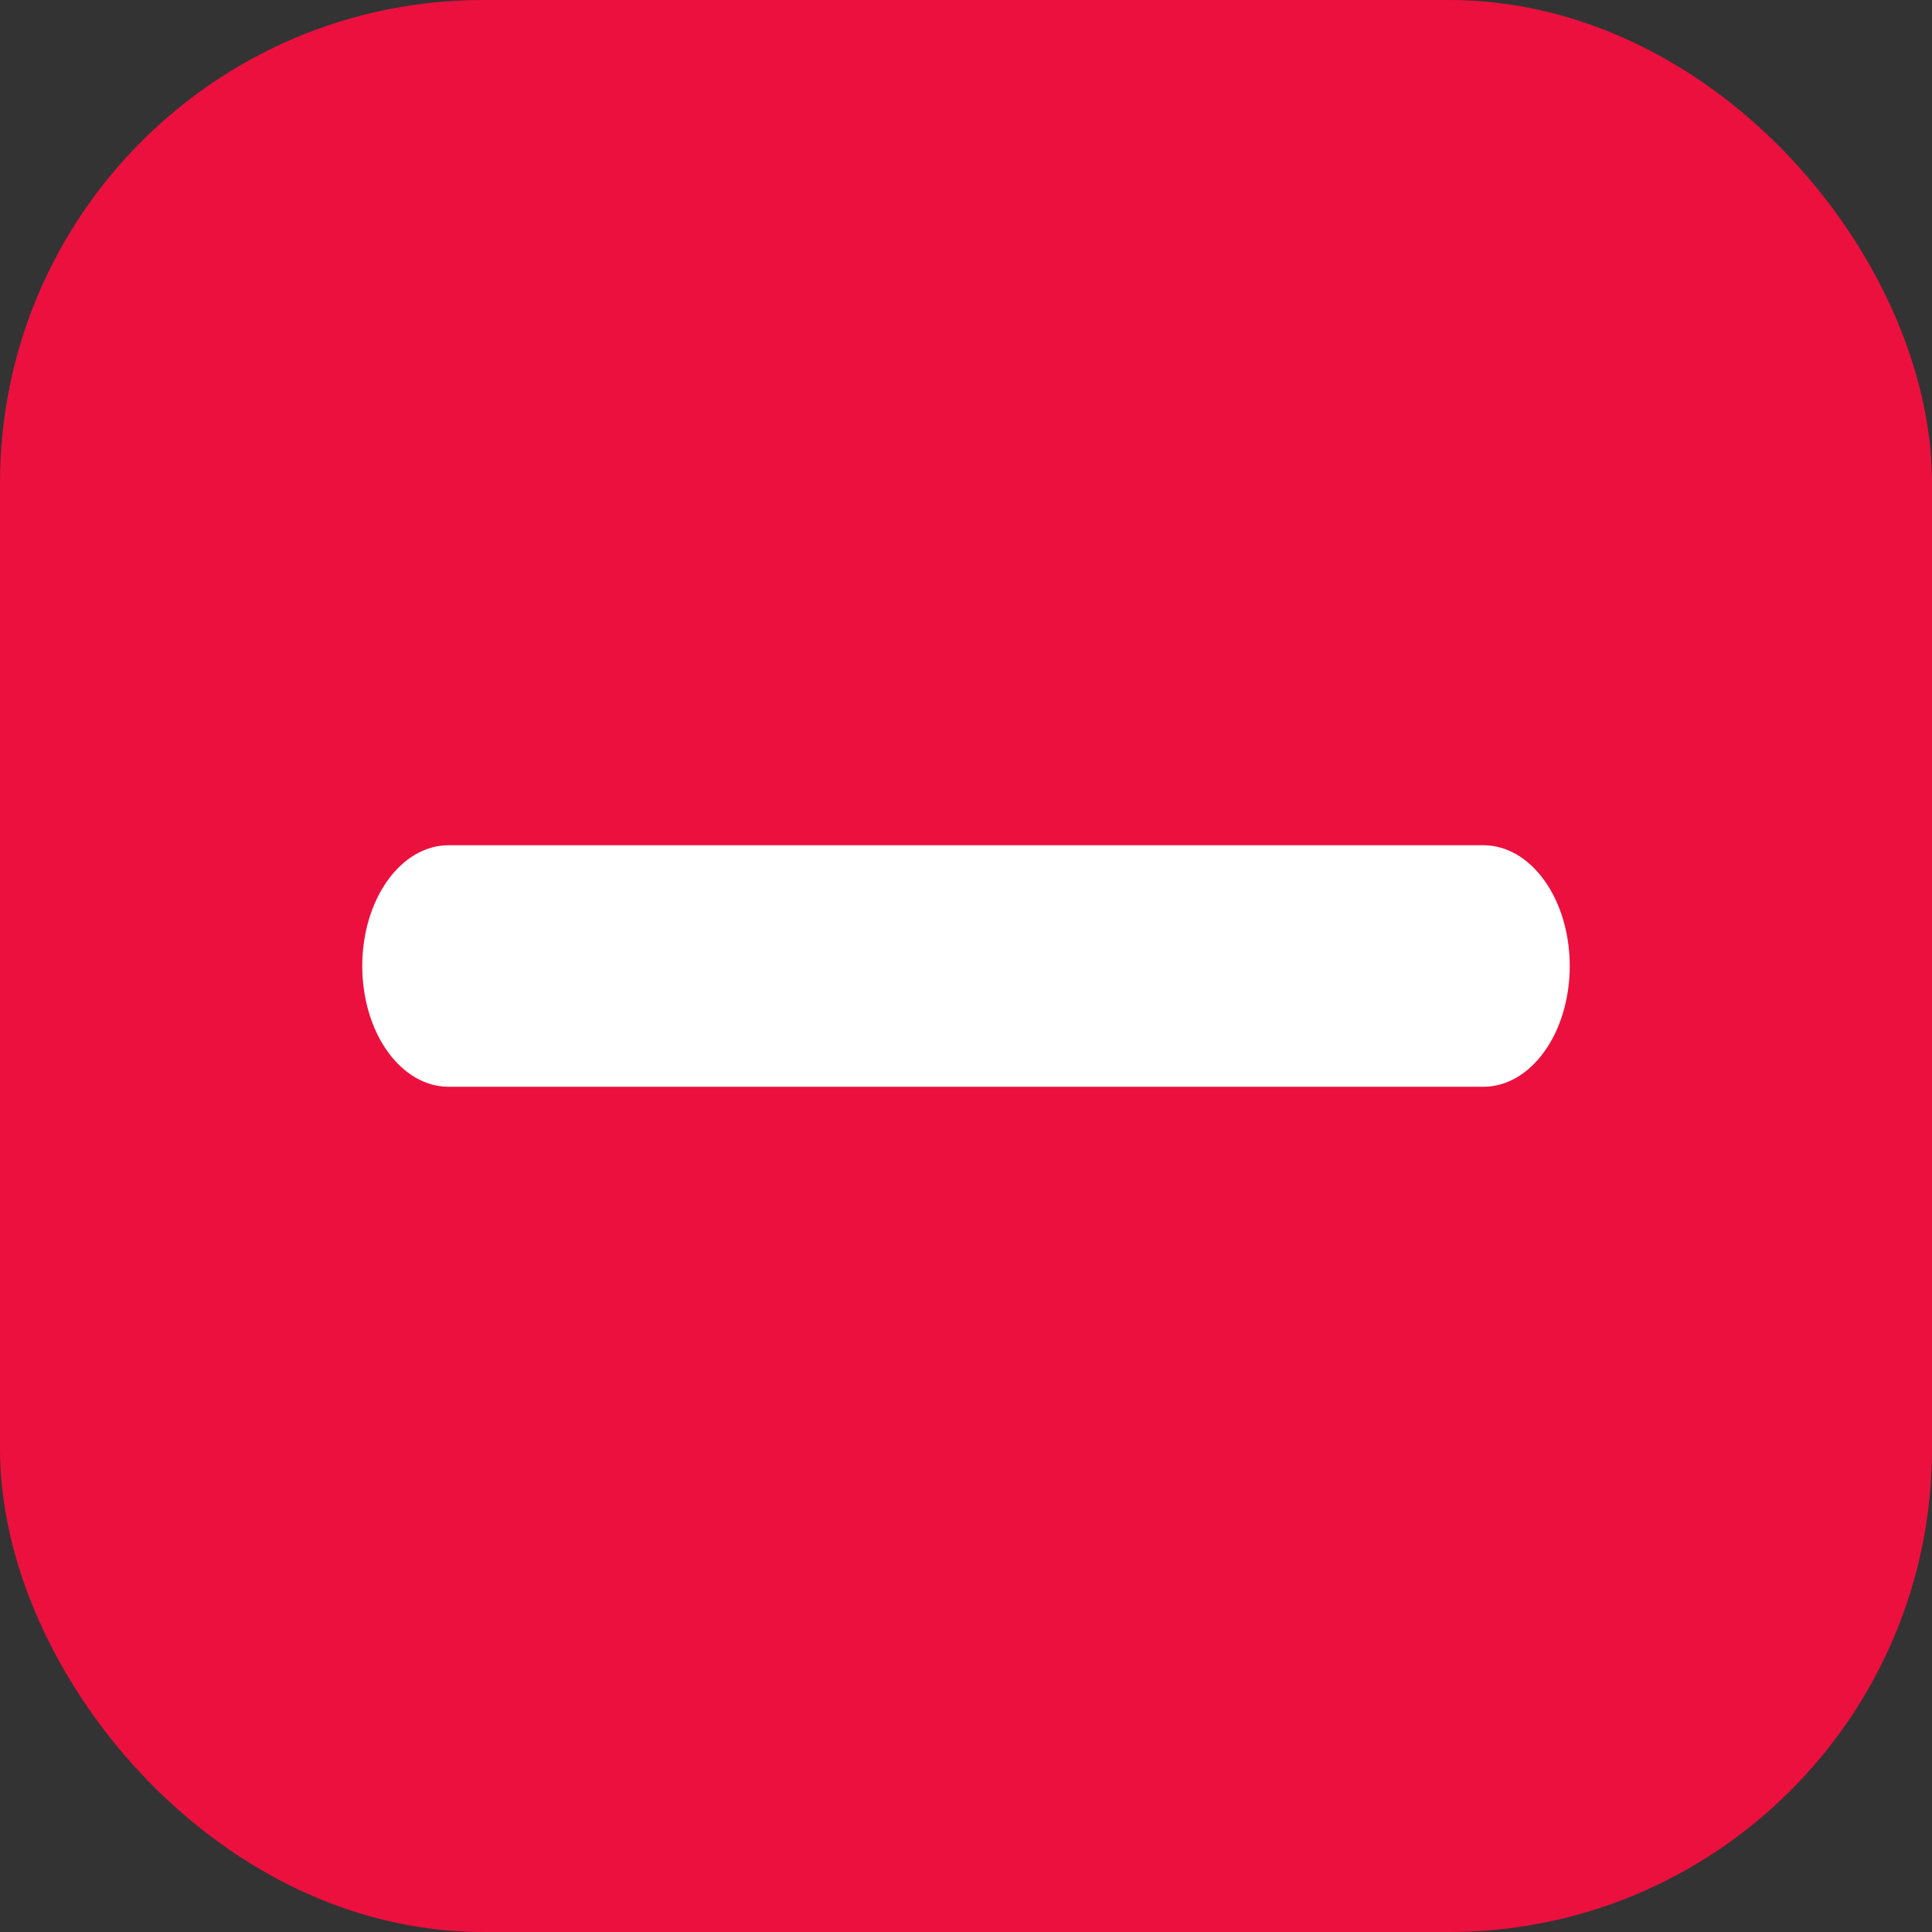 <svg width="16" height="16" viewBox="0 0 16 16" fill="none" xmlns="http://www.w3.org/2000/svg">
<rect x="0" y="0" width="16" height="16" fill="#333333" stroke="none"/>
<g id="Form Fields/Checkbox input">
<rect x="0.5" y="0.5" width="15" height="15" rx="3.5" fill="#EC103F"/>
<rect x="0.5" y="0.5" width="15" height="15" rx="3.5" stroke="#EC103F"/>
<path id="Icon" fill-rule="evenodd" clip-rule="evenodd" d="M3 8C3 7.735 3.075 7.48 3.209 7.293C3.343 7.105 3.525 7 3.714 7H12.286C12.475 7 12.657 7.105 12.791 7.293C12.925 7.48 13 7.735 13 8C13 8.265 12.925 8.52 12.791 8.707C12.657 8.895 12.475 9 12.286 9H3.714C3.525 9 3.343 8.895 3.209 8.707C3.075 8.52 3 8.265 3 8Z" fill="white"/>
</g>
</svg>
